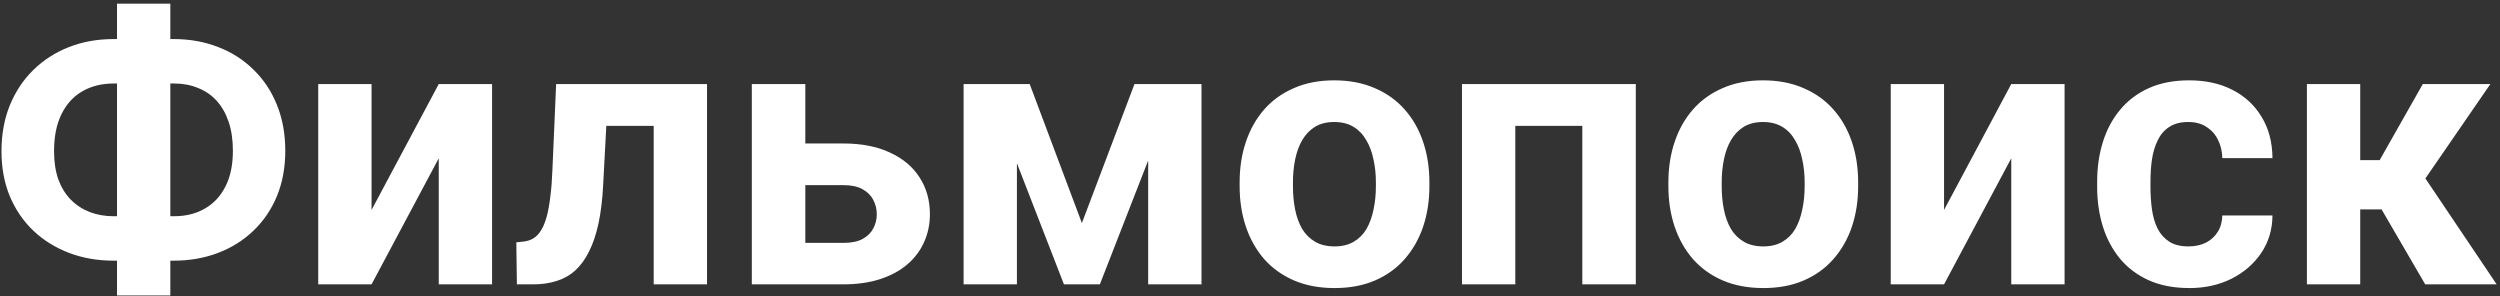 <svg width="211" height="25" viewBox="0 0 211 25" fill="none" xmlns="http://www.w3.org/2000/svg">
<rect x="0" y="0" width="211" height="25" fill="#333333" stroke="none"/>
<path d="M9.594 3.297H14.656C16.01 3.297 17.26 3.521 18.406 3.969C19.552 4.406 20.547 5.042 21.391 5.875C22.245 6.698 22.906 7.693 23.375 8.859C23.844 10.016 24.078 11.307 24.078 12.734C24.078 14.13 23.844 15.401 23.375 16.547C22.906 17.682 22.245 18.656 21.391 19.469C20.547 20.281 19.552 20.906 18.406 21.344C17.26 21.781 16.01 22 14.656 22H9.594C8.229 22 6.974 21.781 5.828 21.344C4.682 20.906 3.682 20.287 2.828 19.484C1.974 18.672 1.307 17.698 0.828 16.562C0.359 15.427 0.125 14.162 0.125 12.766C0.125 11.338 0.359 10.047 0.828 8.891C1.307 7.724 1.974 6.724 2.828 5.891C3.682 5.057 4.682 4.417 5.828 3.969C6.974 3.521 8.229 3.297 9.594 3.297ZM9.594 7.047C8.594 7.047 7.714 7.266 6.953 7.703C6.193 8.141 5.604 8.786 5.188 9.641C4.771 10.484 4.562 11.526 4.562 12.766C4.562 13.662 4.682 14.453 4.922 15.141C5.172 15.818 5.521 16.385 5.969 16.844C6.417 17.302 6.948 17.651 7.562 17.891C8.177 18.13 8.854 18.25 9.594 18.25H14.688C15.677 18.25 16.542 18.037 17.281 17.609C18.031 17.182 18.615 16.557 19.031 15.734C19.448 14.912 19.656 13.912 19.656 12.734C19.656 11.807 19.537 10.99 19.297 10.281C19.057 9.573 18.719 8.979 18.281 8.5C17.844 8.021 17.318 7.661 16.703 7.422C16.099 7.172 15.427 7.047 14.688 7.047H9.594ZM14.375 0.312V24.938H9.875V0.312H14.375ZM31.359 17.719L37.031 7.094H41.531V24H37.031V13.359L31.359 24H26.859V7.094H31.359V17.719ZM56.375 7.094V10.625H48.062V7.094H56.375ZM59.672 7.094V24H55.172V7.094H59.672ZM46.938 7.094H51.359L50.906 15.625C50.844 16.844 50.714 17.917 50.516 18.844C50.318 19.771 50.052 20.562 49.719 21.219C49.396 21.875 49.005 22.412 48.547 22.828C48.099 23.234 47.573 23.531 46.969 23.719C46.375 23.906 45.719 24 45 24H43.625L43.578 20.453L44.156 20.391C44.49 20.359 44.781 20.266 45.031 20.109C45.292 19.943 45.51 19.708 45.688 19.406C45.875 19.094 46.031 18.703 46.156 18.234C46.281 17.755 46.38 17.193 46.453 16.547C46.536 15.901 46.594 15.156 46.625 14.312L46.938 7.094ZM66.266 12.109H71.172C72.713 12.109 74.026 12.365 75.109 12.875C76.203 13.375 77.037 14.073 77.609 14.969C78.193 15.865 78.484 16.901 78.484 18.078C78.484 18.932 78.318 19.724 77.984 20.453C77.662 21.172 77.188 21.797 76.562 22.328C75.938 22.859 75.172 23.271 74.266 23.562C73.359 23.854 72.328 24 71.172 24H63.453V7.094H67.969V20.5H71.172C71.849 20.5 72.391 20.391 72.797 20.172C73.213 19.943 73.516 19.646 73.703 19.281C73.901 18.917 74 18.521 74 18.094C74 17.646 73.901 17.24 73.703 16.875C73.516 16.5 73.213 16.198 72.797 15.969C72.391 15.74 71.849 15.625 71.172 15.625H66.266V12.109ZM91.312 18.828L95.75 7.094H99.422L92.828 24H89.797L83.234 7.094H86.906L91.312 18.828ZM85.828 7.094V24H81.328V7.094H85.828ZM96.906 24V7.094H101.406V24H96.906ZM104.625 15.719V15.391C104.625 14.151 104.802 13.01 105.156 11.969C105.51 10.917 106.026 10.005 106.703 9.234C107.38 8.464 108.214 7.865 109.203 7.438C110.193 7 111.328 6.781 112.609 6.781C113.891 6.781 115.031 7 116.031 7.438C117.031 7.865 117.87 8.464 118.547 9.234C119.234 10.005 119.755 10.917 120.109 11.969C120.464 13.01 120.641 14.151 120.641 15.391V15.719C120.641 16.948 120.464 18.088 120.109 19.141C119.755 20.182 119.234 21.094 118.547 21.875C117.87 22.646 117.036 23.245 116.047 23.672C115.057 24.099 113.922 24.312 112.641 24.312C111.359 24.312 110.219 24.099 109.219 23.672C108.229 23.245 107.391 22.646 106.703 21.875C106.026 21.094 105.51 20.182 105.156 19.141C104.802 18.088 104.625 16.948 104.625 15.719ZM109.125 15.391V15.719C109.125 16.427 109.188 17.088 109.312 17.703C109.438 18.318 109.635 18.859 109.906 19.328C110.188 19.787 110.552 20.146 111 20.406C111.448 20.667 111.995 20.797 112.641 20.797C113.266 20.797 113.802 20.667 114.25 20.406C114.698 20.146 115.057 19.787 115.328 19.328C115.599 18.859 115.797 18.318 115.922 17.703C116.057 17.088 116.125 16.427 116.125 15.719V15.391C116.125 14.703 116.057 14.057 115.922 13.453C115.797 12.838 115.594 12.297 115.312 11.828C115.042 11.349 114.682 10.974 114.234 10.703C113.786 10.432 113.245 10.297 112.609 10.297C111.974 10.297 111.432 10.432 110.984 10.703C110.547 10.974 110.188 11.349 109.906 11.828C109.635 12.297 109.438 12.838 109.312 13.453C109.188 14.057 109.125 14.703 109.125 15.391ZM134.781 7.094V10.625H126.594V7.094H134.781ZM127.891 7.094V24H123.391V7.094H127.891ZM138.062 7.094V24H133.547V7.094H138.062ZM140.812 15.719V15.391C140.812 14.151 140.99 13.01 141.344 11.969C141.698 10.917 142.214 10.005 142.891 9.234C143.568 8.464 144.401 7.865 145.391 7.438C146.38 7 147.516 6.781 148.797 6.781C150.078 6.781 151.219 7 152.219 7.438C153.219 7.865 154.057 8.464 154.734 9.234C155.422 10.005 155.943 10.917 156.297 11.969C156.651 13.01 156.828 14.151 156.828 15.391V15.719C156.828 16.948 156.651 18.088 156.297 19.141C155.943 20.182 155.422 21.094 154.734 21.875C154.057 22.646 153.224 23.245 152.234 23.672C151.245 24.099 150.109 24.312 148.828 24.312C147.547 24.312 146.406 24.099 145.406 23.672C144.417 23.245 143.578 22.646 142.891 21.875C142.214 21.094 141.698 20.182 141.344 19.141C140.99 18.088 140.812 16.948 140.812 15.719ZM145.312 15.391V15.719C145.312 16.427 145.375 17.088 145.5 17.703C145.625 18.318 145.823 18.859 146.094 19.328C146.375 19.787 146.74 20.146 147.188 20.406C147.635 20.667 148.182 20.797 148.828 20.797C149.453 20.797 149.99 20.667 150.438 20.406C150.885 20.146 151.245 19.787 151.516 19.328C151.786 18.859 151.984 18.318 152.109 17.703C152.245 17.088 152.312 16.427 152.312 15.719V15.391C152.312 14.703 152.245 14.057 152.109 13.453C151.984 12.838 151.781 12.297 151.5 11.828C151.229 11.349 150.87 10.974 150.422 10.703C149.974 10.432 149.432 10.297 148.797 10.297C148.161 10.297 147.62 10.432 147.172 10.703C146.734 10.974 146.375 11.349 146.094 11.828C145.823 12.297 145.625 12.838 145.5 13.453C145.375 14.057 145.312 14.703 145.312 15.391ZM164.078 17.719L169.75 7.094H174.25V24H169.75V13.359L164.078 24H159.578V7.094H164.078V17.719ZM184.703 20.797C185.255 20.797 185.745 20.693 186.172 20.484C186.599 20.266 186.932 19.963 187.172 19.578C187.422 19.182 187.552 18.719 187.562 18.188H191.797C191.786 19.375 191.469 20.432 190.844 21.359C190.219 22.276 189.38 23 188.328 23.531C187.276 24.052 186.099 24.312 184.797 24.312C183.484 24.312 182.339 24.094 181.359 23.656C180.391 23.219 179.583 22.615 178.938 21.844C178.292 21.062 177.807 20.156 177.484 19.125C177.161 18.083 177 16.969 177 15.781V15.328C177 14.13 177.161 13.016 177.484 11.984C177.807 10.943 178.292 10.037 178.938 9.266C179.583 8.484 180.391 7.875 181.359 7.438C182.328 7 183.464 6.781 184.766 6.781C186.151 6.781 187.365 7.047 188.406 7.578C189.458 8.109 190.281 8.87 190.875 9.859C191.479 10.838 191.786 12 191.797 13.344H187.562C187.552 12.781 187.432 12.271 187.203 11.812C186.984 11.354 186.661 10.99 186.234 10.719C185.818 10.438 185.302 10.297 184.688 10.297C184.031 10.297 183.495 10.438 183.078 10.719C182.661 10.99 182.339 11.365 182.109 11.844C181.88 12.312 181.719 12.849 181.625 13.453C181.542 14.047 181.5 14.672 181.5 15.328V15.781C181.5 16.438 181.542 17.068 181.625 17.672C181.708 18.276 181.865 18.812 182.094 19.281C182.333 19.75 182.661 20.12 183.078 20.391C183.495 20.662 184.036 20.797 184.703 20.797ZM199.203 7.094V24H194.703V7.094H199.203ZM210.188 7.094L202.906 17.672H198.406L197.859 13.516H200.844L204.484 7.094H210.188ZM204.688 24L200.531 16.859L204.453 14.688L210.719 24H204.688Z" fill="white"/>
</svg>
